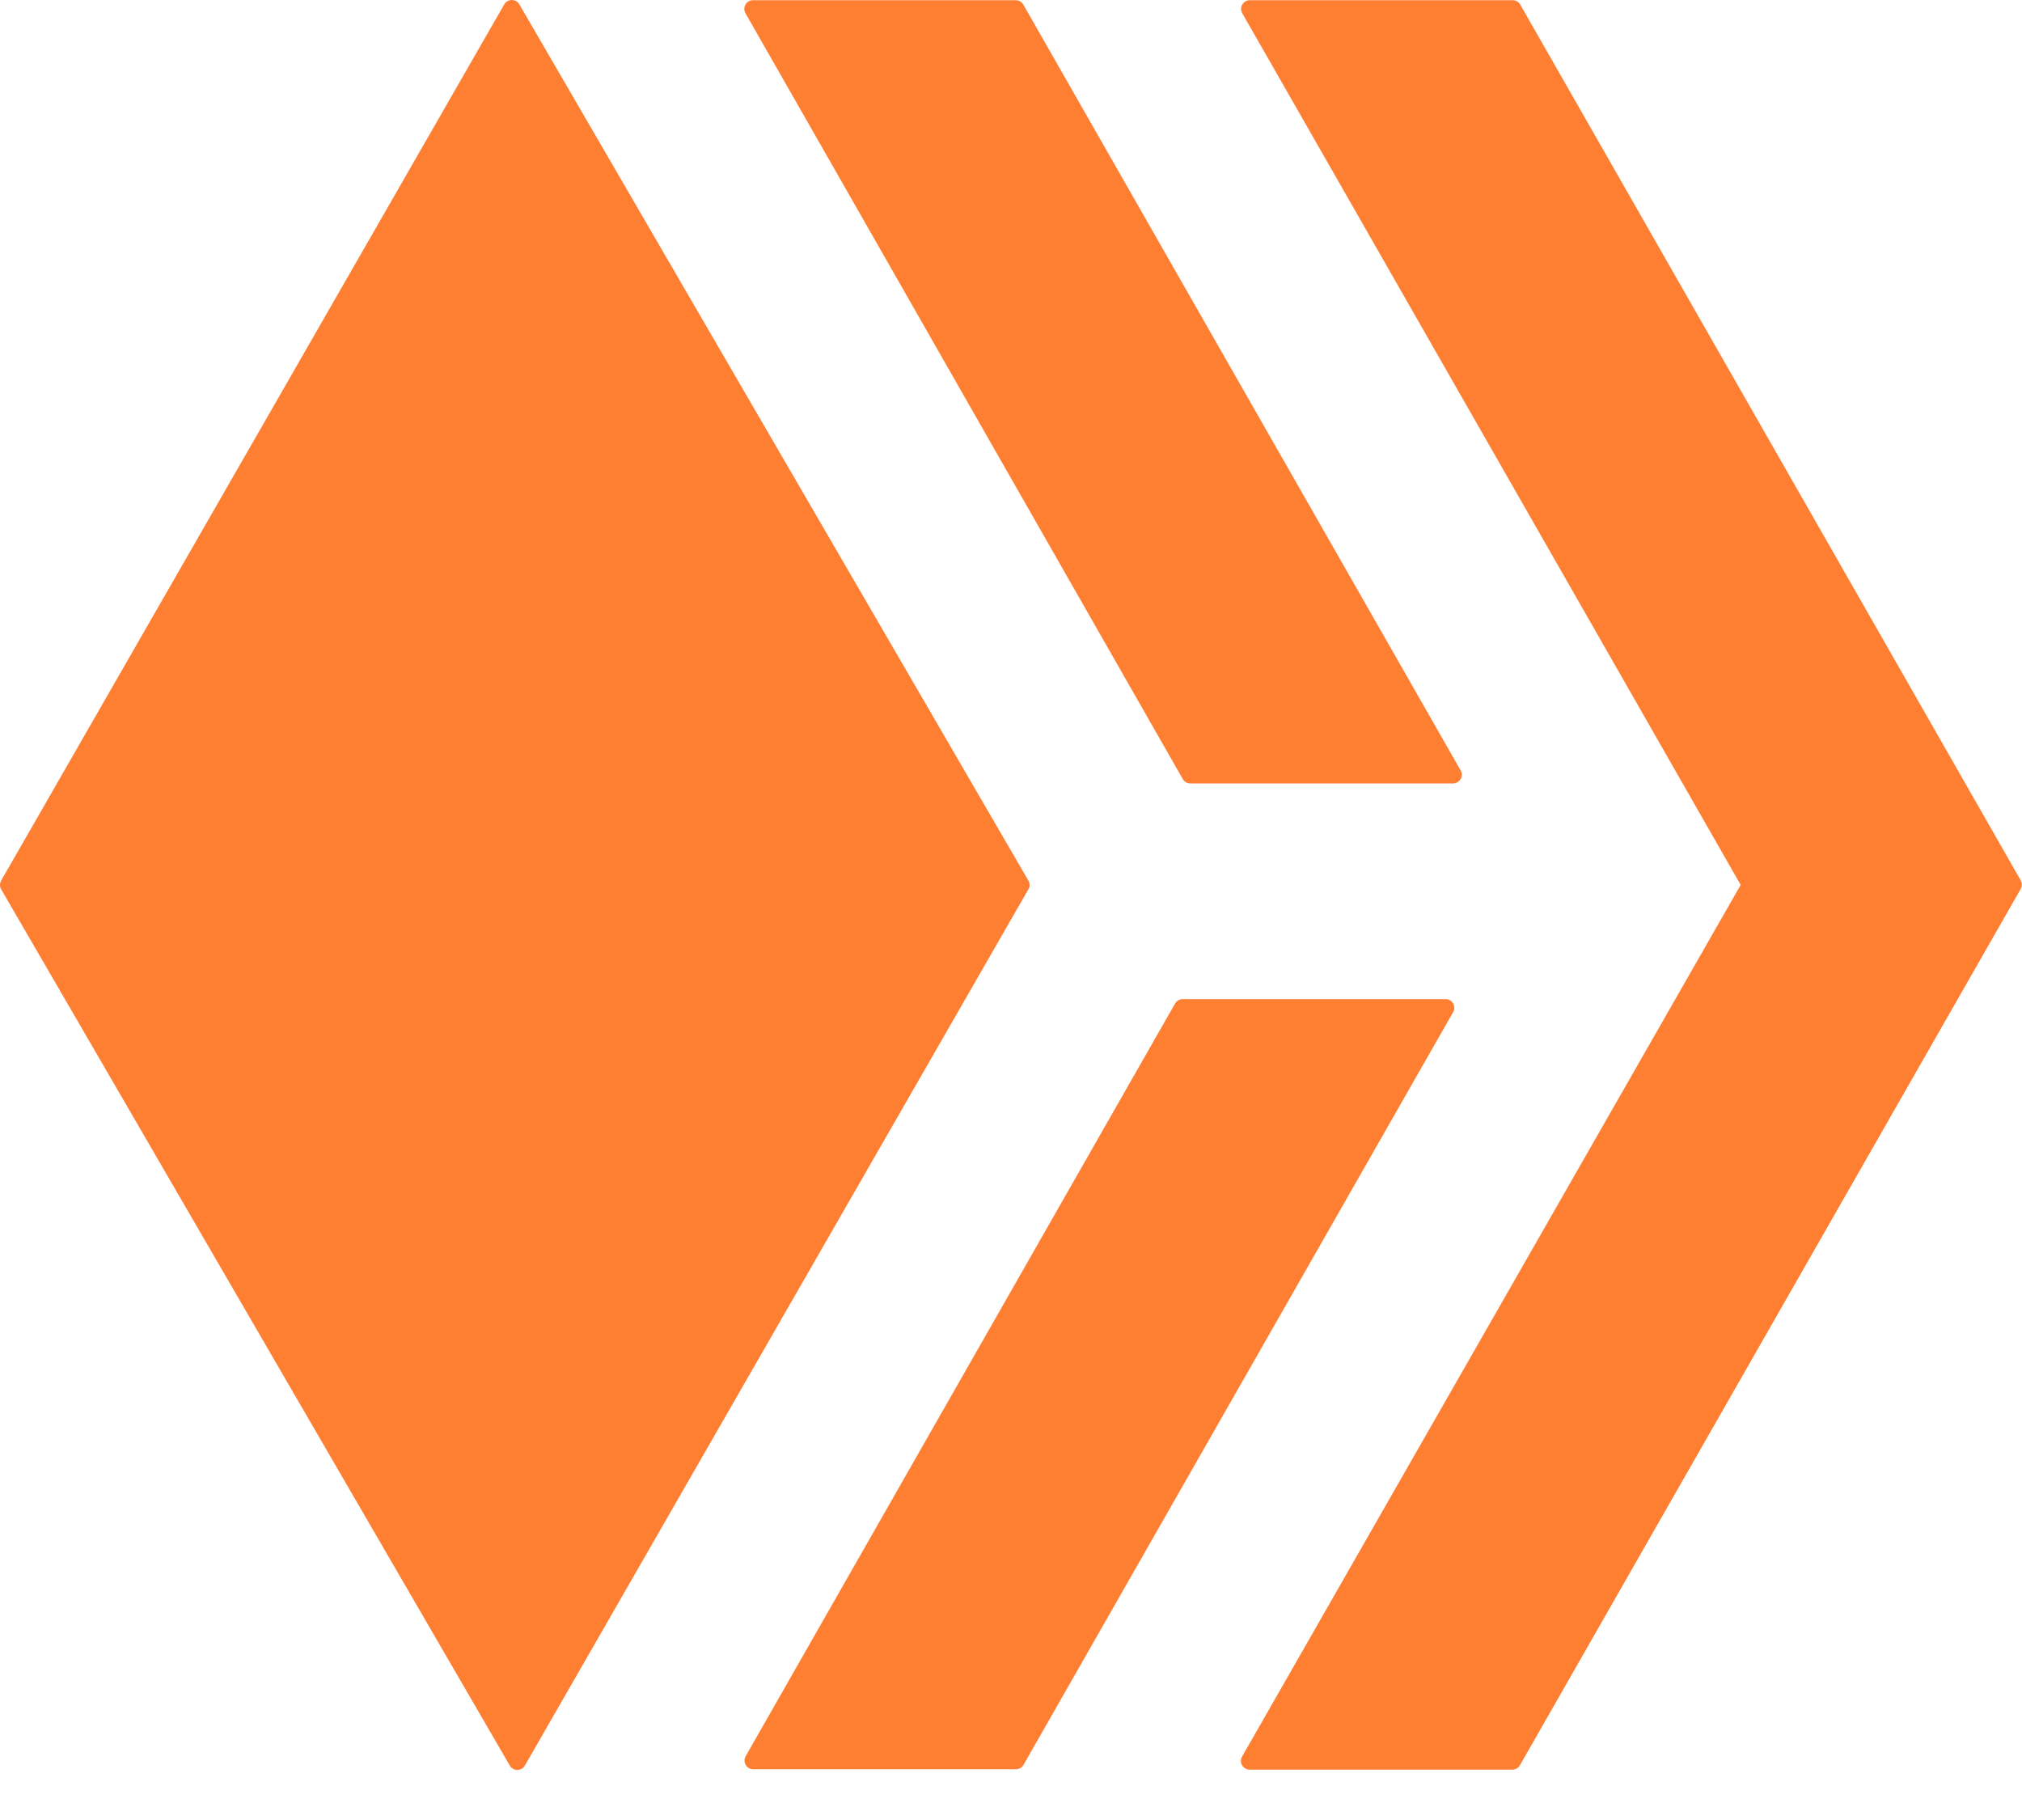<svg preserveAspectRatio="none" width="100%" height="100%" overflow="visible" style="display: block;" viewBox="0 0 30 27" fill="none" xmlns="http://www.w3.org/2000/svg">
<path id="hive" d="M15.258 13.064L7.705 0.064C7.694 0.045 7.678 0.028 7.658 0.017C7.639 0.006 7.616 0 7.594 0C7.571 0 7.549 0.006 7.529 0.017C7.51 0.028 7.494 0.045 7.482 0.064L0.017 13.064C0.006 13.084 0 13.106 0 13.129C0 13.151 0.006 13.174 0.017 13.193L7.564 26.193C7.576 26.213 7.592 26.229 7.611 26.24C7.631 26.251 7.653 26.257 7.676 26.257C7.698 26.257 7.721 26.251 7.74 26.24C7.76 26.229 7.776 26.213 7.787 26.193L15.258 13.193C15.27 13.174 15.276 13.151 15.276 13.129C15.276 13.106 15.27 13.084 15.258 13.064ZM17.549 11.558C17.561 11.578 17.577 11.594 17.596 11.605C17.616 11.616 17.638 11.622 17.66 11.622H21.56C21.583 11.622 21.605 11.616 21.624 11.604C21.644 11.593 21.66 11.577 21.671 11.557C21.682 11.538 21.688 11.516 21.688 11.493C21.688 11.471 21.683 11.449 21.671 11.429L15.182 0.067C15.171 0.048 15.155 0.032 15.135 0.02C15.116 0.009 15.094 0.003 15.071 0.003H11.171C11.149 0.003 11.127 0.009 11.107 0.021C11.088 0.032 11.072 0.048 11.06 0.068C11.049 0.087 11.043 0.109 11.043 0.132C11.043 0.154 11.049 0.177 11.06 0.196L17.549 11.558ZM29.983 13.064L22.553 0.064C22.542 0.045 22.525 0.03 22.506 0.019C22.486 0.008 22.465 0.003 22.442 0.003H18.542C18.52 0.003 18.498 0.009 18.478 0.021C18.459 0.032 18.443 0.048 18.431 0.068C18.42 0.087 18.414 0.109 18.414 0.132C18.414 0.154 18.42 0.177 18.431 0.196L25.826 13.128L18.428 26.06C18.417 26.08 18.411 26.102 18.411 26.124C18.411 26.147 18.417 26.169 18.428 26.188C18.44 26.208 18.456 26.224 18.475 26.235C18.495 26.247 18.517 26.253 18.539 26.253H22.439C22.462 26.253 22.484 26.247 22.503 26.236C22.523 26.225 22.539 26.209 22.55 26.189L29.98 13.189C29.992 13.169 29.998 13.147 29.998 13.125C29.998 13.102 29.992 13.08 29.98 13.06L29.983 13.064ZM21.446 14.822H17.546C17.524 14.822 17.502 14.828 17.482 14.839C17.463 14.851 17.447 14.867 17.435 14.886L11.063 26.054C11.052 26.074 11.046 26.096 11.046 26.118C11.046 26.141 11.052 26.163 11.063 26.182C11.075 26.202 11.091 26.218 11.11 26.23C11.13 26.241 11.152 26.247 11.174 26.247H15.074C15.097 26.247 15.119 26.241 15.138 26.23C15.158 26.219 15.174 26.203 15.185 26.183L21.56 15.015C21.572 14.996 21.577 14.973 21.577 14.951C21.577 14.928 21.571 14.906 21.56 14.887C21.549 14.867 21.533 14.851 21.513 14.84C21.494 14.828 21.472 14.822 21.449 14.822H21.446Z" fill="#FF7F32"/>
</svg>
